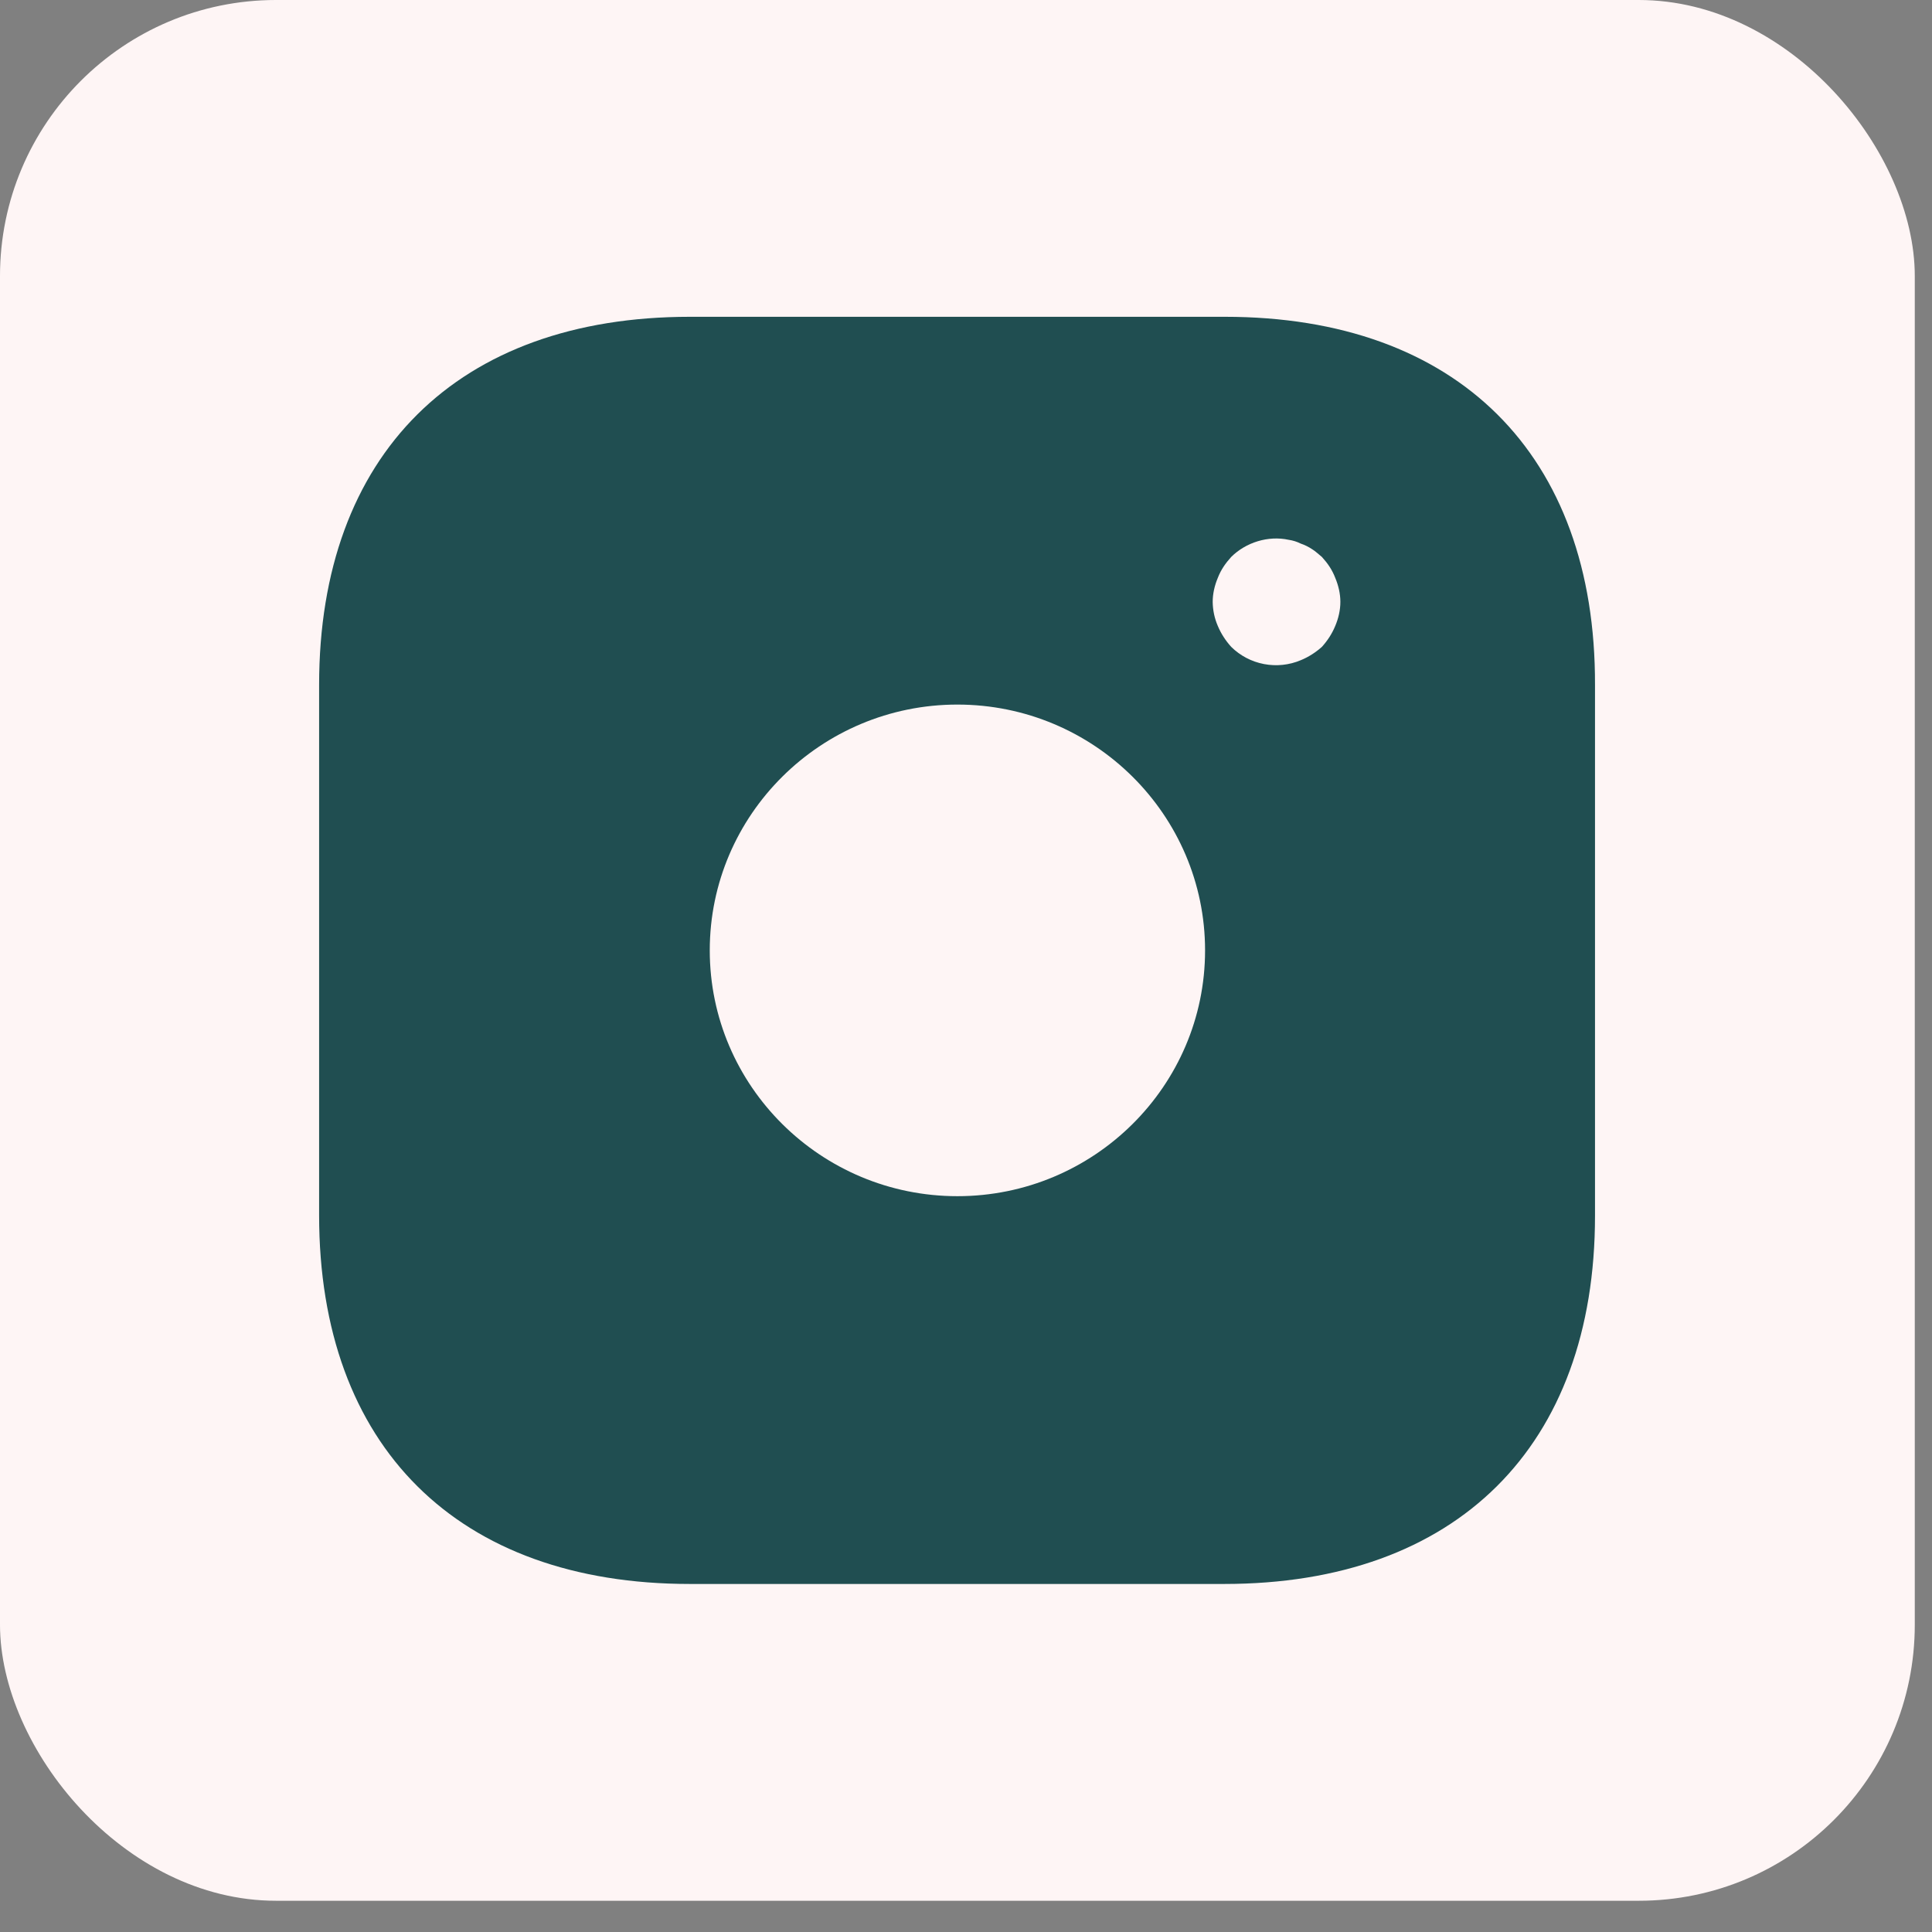 <svg width="35" height="35" viewBox="0 0 35 35" fill="none" xmlns="http://www.w3.org/2000/svg">
<rect x="0" y="0" width="35" height="35" fill="#808080" stroke="none"/>
<rect width="34.688" height="34.434" rx="5" fill="#FEF5F5"/>
<path d="M22.189 5.739H12.499C8.291 5.739 5.781 8.23 5.781 12.408V22.015C5.781 26.204 8.291 28.695 12.499 28.695H22.177C26.386 28.695 28.895 26.204 28.895 22.026V12.408C28.907 8.23 26.398 5.739 22.189 5.739ZM17.344 21.67C14.87 21.67 12.858 19.673 12.858 17.217C12.858 14.761 14.87 12.764 17.344 12.764C19.819 12.764 21.831 14.761 21.831 17.217C21.831 19.673 19.819 21.67 17.344 21.67ZM24.189 11.34C24.132 11.478 24.051 11.604 23.947 11.719C23.831 11.822 23.704 11.903 23.565 11.96C23.355 12.049 23.122 12.073 22.898 12.03C22.673 11.987 22.467 11.879 22.305 11.719C22.201 11.604 22.12 11.478 22.062 11.34C22.002 11.202 21.971 11.054 21.969 10.904C21.969 10.755 22.004 10.606 22.062 10.468C22.12 10.319 22.201 10.204 22.305 10.089C22.571 9.825 22.975 9.699 23.345 9.779C23.426 9.791 23.496 9.814 23.565 9.848C23.634 9.871 23.704 9.905 23.773 9.951C23.831 9.986 23.889 10.043 23.947 10.089C24.051 10.204 24.132 10.319 24.189 10.468C24.247 10.606 24.282 10.755 24.282 10.904C24.282 11.053 24.247 11.203 24.189 11.34Z" fill="#204E51"/>
</svg>

